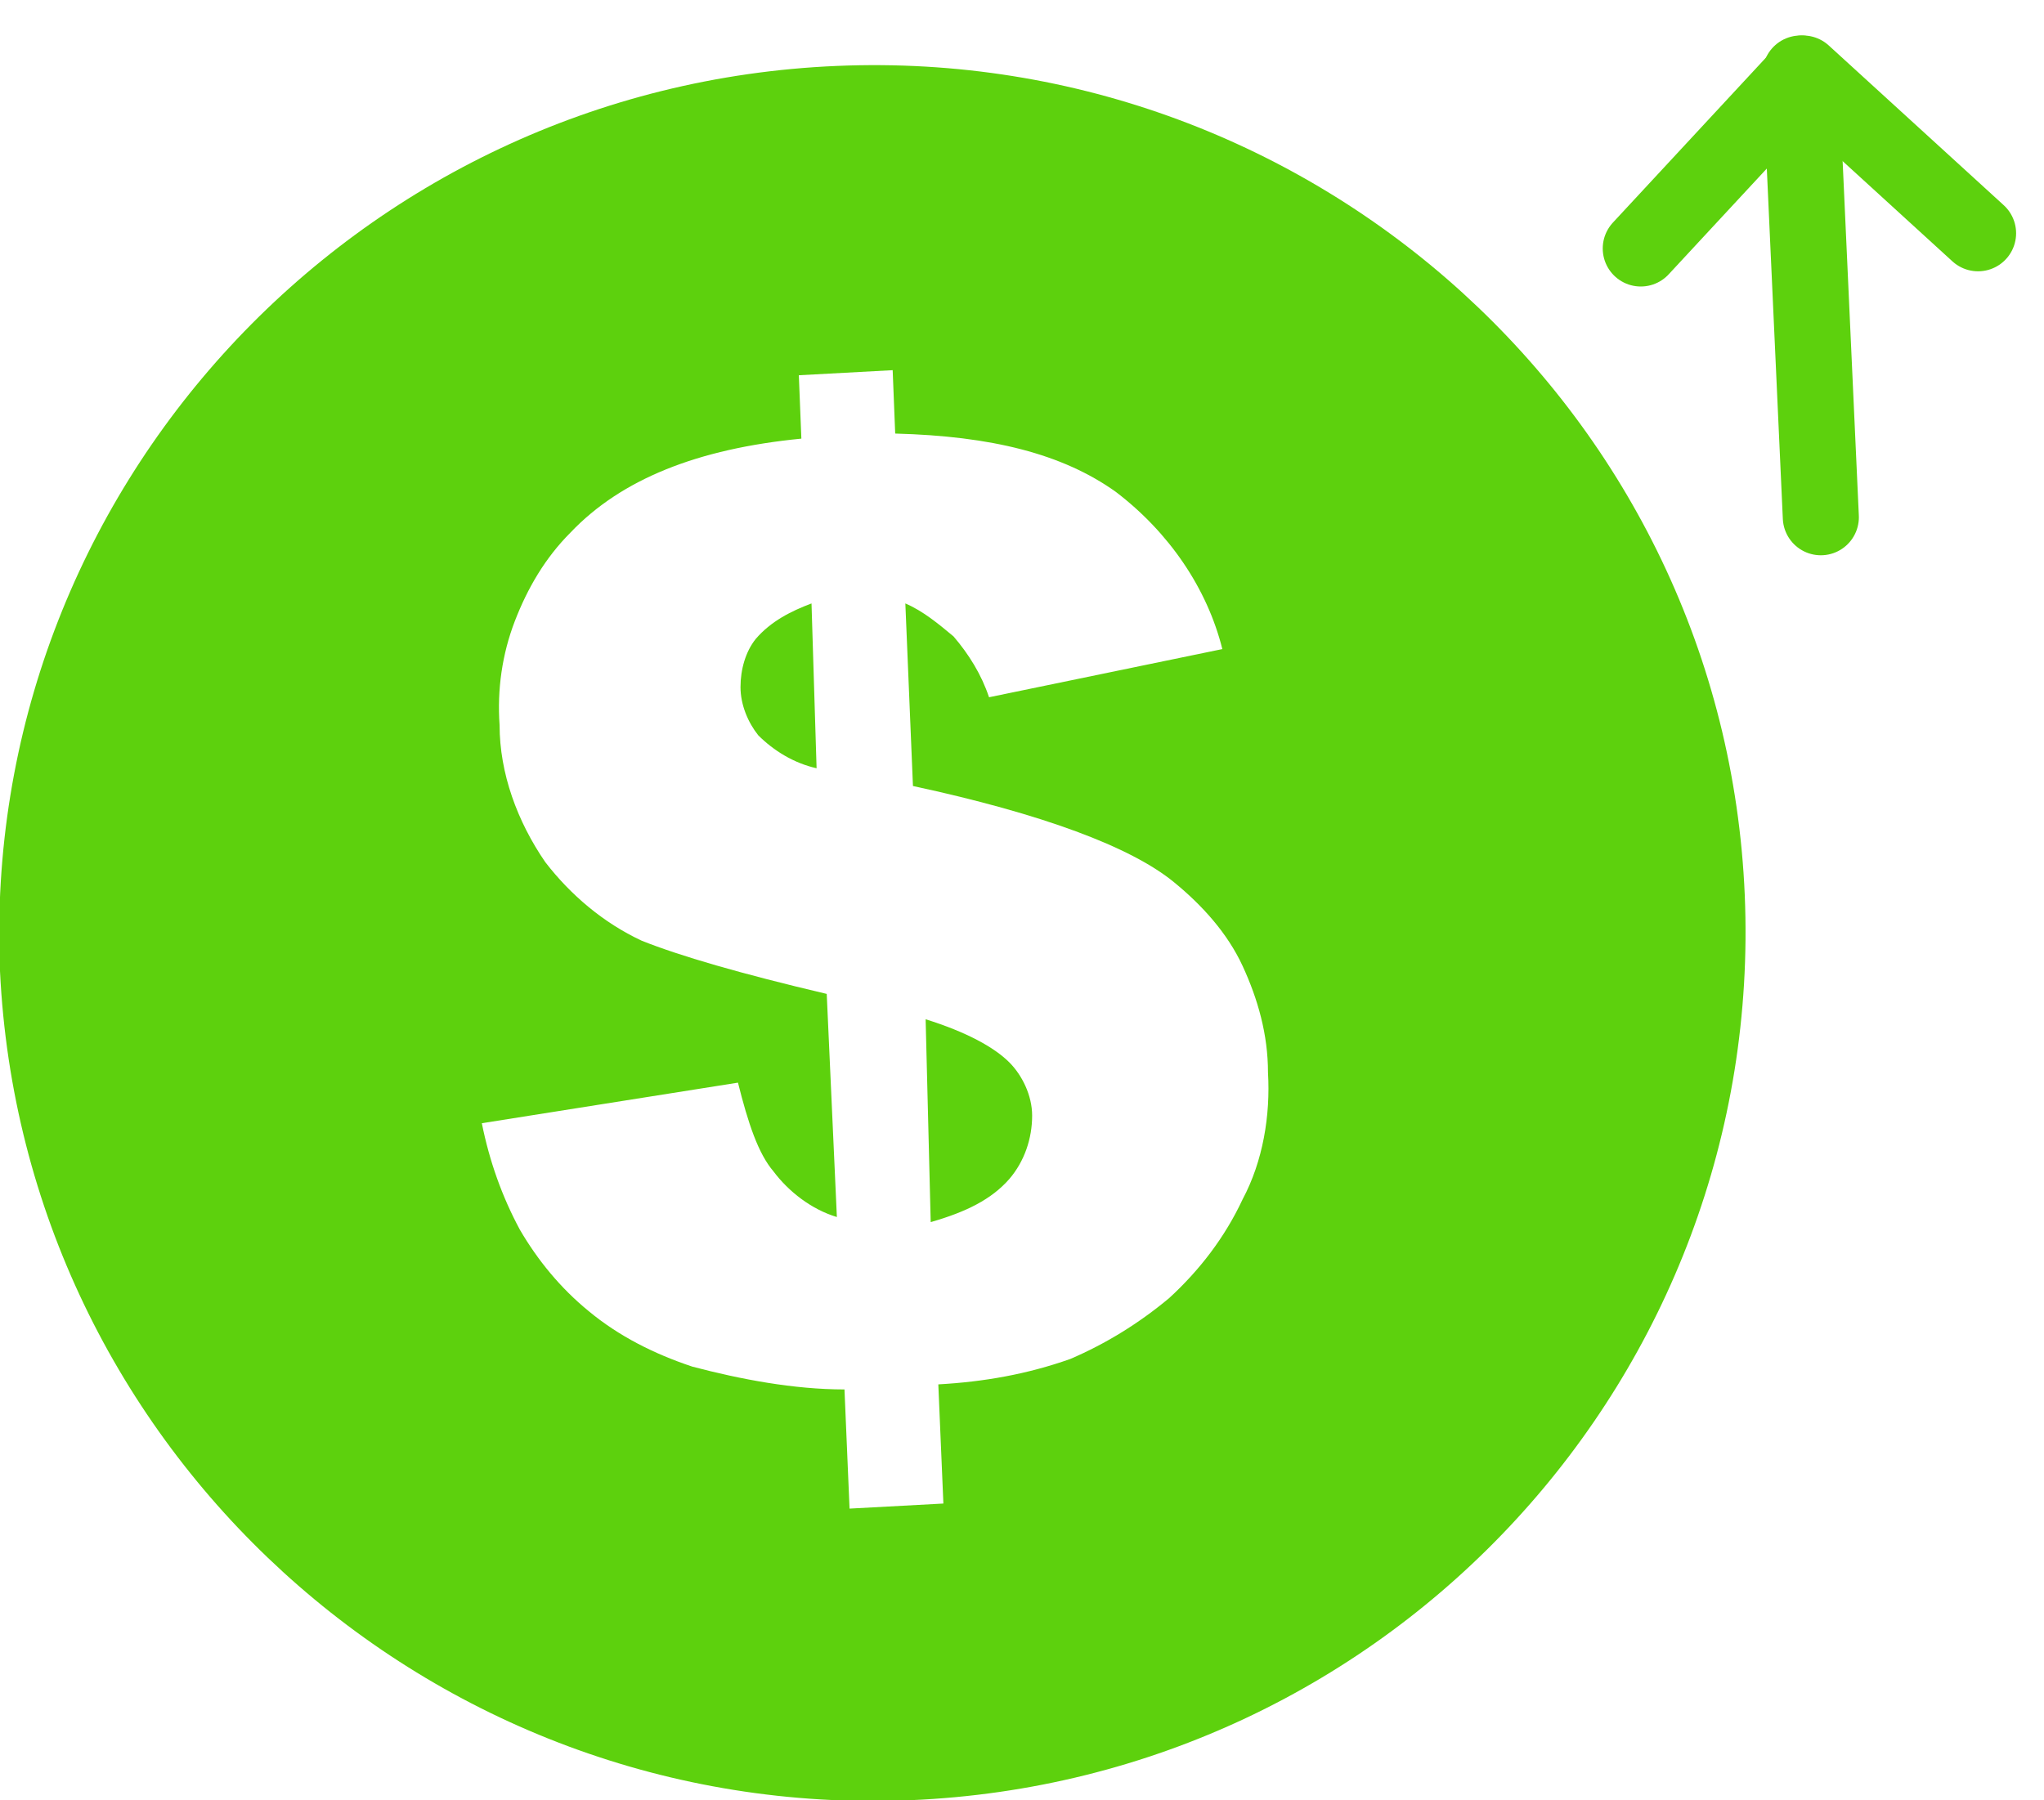 <?xml version="1.0" encoding="utf-8"?>
<!-- Generator: Adobe Illustrator 25.4.1, SVG Export Plug-In . SVG Version: 6.00 Build 0)  -->
<svg version="1.1" id="Layer_1" xmlns="http://www.w3.org/2000/svg" xmlns:xlink="http://www.w3.org/1999/xlink" x="0px" y="0px"
	 viewBox="0 0 80.6 71" style="enable-background:new 0 0 80.6 71;" xml:space="preserve">
<style type="text/css">
	.st0{fill:#3071E7;}
	.st1{fill:none;stroke:#FFFFFF;stroke-width:10;stroke-linecap:round;stroke-linejoin:round;}
	.st2{fill:url(#SVGID_1_);}
	.st3{fill:#5DD10D;}
	.st4{fill:#FFFFFF;}
	.st5{fill:none;stroke:#5DD10D;stroke-width:3;stroke-linecap:round;stroke-linejoin:round;}
	.st6{fill:url(#SVGID_00000059278829788554226060000004243037511454631066_);}
	.st7{fill:url(#SVGID_00000083787562719119857950000000837655158253622707_);}
	.st8{fill:#FFFFFF;stroke:#FFFFFF;stroke-width:4;}
	.st9{fill:#3C3C3C;}
	.st10{fill:#C4C4C4;}
	.st11{fill:#4AAF05;}
	.st12{fill-rule:evenodd;clip-rule:evenodd;fill:#E7E6E6;}
	.st13{fill:none;stroke:#BDBDBD;}
	.st14{fill:#BDBDBD;}
	.st15{fill:#E5E5E5;}
	.st16{fill:#E7E6E6;}
	.st17{fill:#C4C4C4;filter:url(#Adobe_OpacityMaskFilter);}
	.st18{mask:url(#mask0_0:1_00000079464290474750960640000000752820437039881869_);}
	.st19{fill:none;stroke:#E97179;}
	.st20{fill-rule:evenodd;clip-rule:evenodd;fill:#4AAF05;}
	.st21{fill:#FFFFFF;stroke:#BDBDBD;}
	.st22{fill:#E97179;}
	.st23{fill:#C4C4C4;filter:url(#Adobe_OpacityMaskFilter_00000005257760983976225110000004887526970602350014_);}
	.st24{mask:url(#mask1_0:1_00000155132012382774330090000006118603820518013580_);}
	.st25{fill:#DD596B;}
	.st26{fill:#F4A3AE;}
	.st27{fill:#F4BEC6;}
</style>
<g>
	<path class="st3" d="M35.9,71c19-0.8,33.7-16.8,32.9-35.7C68,16.4,51.9,1.8,33,2.6C14,3.4-0.8,19.4,0,38.3
		C0.9,57.1,16.9,71.8,35.9,71z"/>
	<path class="st4" d="M48.2,25.6l-9.2,1.9c-0.3-0.9-0.8-1.7-1.4-2.4c-0.6-0.5-1.2-1-1.9-1.3L36,31c5.1,1.1,8.6,2.4,10.3,3.8
		c1.1,0.9,2.1,2,2.7,3.3c0.6,1.3,1,2.7,1,4.2c0.1,1.7-0.2,3.5-1,5c-0.7,1.5-1.7,2.8-2.9,3.9c-1.2,1-2.5,1.8-3.9,2.4
		c-1.7,0.6-3.4,0.9-5.2,1l0.2,4.7l-3.7,0.2l-0.2-4.7c-2,0-4.1-0.4-6-0.9c-1.5-0.5-2.9-1.2-4.1-2.2c-1.1-0.9-2-2-2.7-3.2
		c-0.7-1.3-1.2-2.7-1.5-4.2l10.1-1.6c0.4,1.6,0.8,2.8,1.4,3.5C31.1,47,32,47.7,33,48l-0.4-8.8c-3.4-0.8-5.8-1.5-7.3-2.1
		c-1.5-0.7-2.8-1.8-3.8-3.1c-1.1-1.6-1.8-3.5-1.8-5.4c-0.1-1.4,0.1-2.8,0.6-4.1c0.5-1.3,1.2-2.5,2.2-3.5c2-2.1,5-3.3,9.1-3.7
		l-0.1-2.5l3.7-0.2l0.1,2.5c3.8,0.1,6.6,0.8,8.7,2.3C46.1,21,47.6,23.2,48.2,25.6z M32,23.8c-0.8,0.3-1.6,0.7-2.2,1.4
		c-0.4,0.5-0.6,1.2-0.6,1.9c0,0.7,0.3,1.4,0.7,1.9c0.6,0.6,1.4,1.1,2.3,1.3L32,23.8z M36.7,48.2c1.4-0.4,2.4-0.9,3.1-1.7
		c0.6-0.7,0.9-1.6,0.9-2.5c0-0.8-0.4-1.6-0.9-2.1c-0.6-0.6-1.7-1.2-3.3-1.7L36.7,48.2z"/>
	<g>
		<path class="st5" d="M71.8,20.4L71,2.9"/>
		<path class="st5" d="M64.7,9.8l6.4-6.9L78,9.2"/>
	</g>
</g>
</svg>
